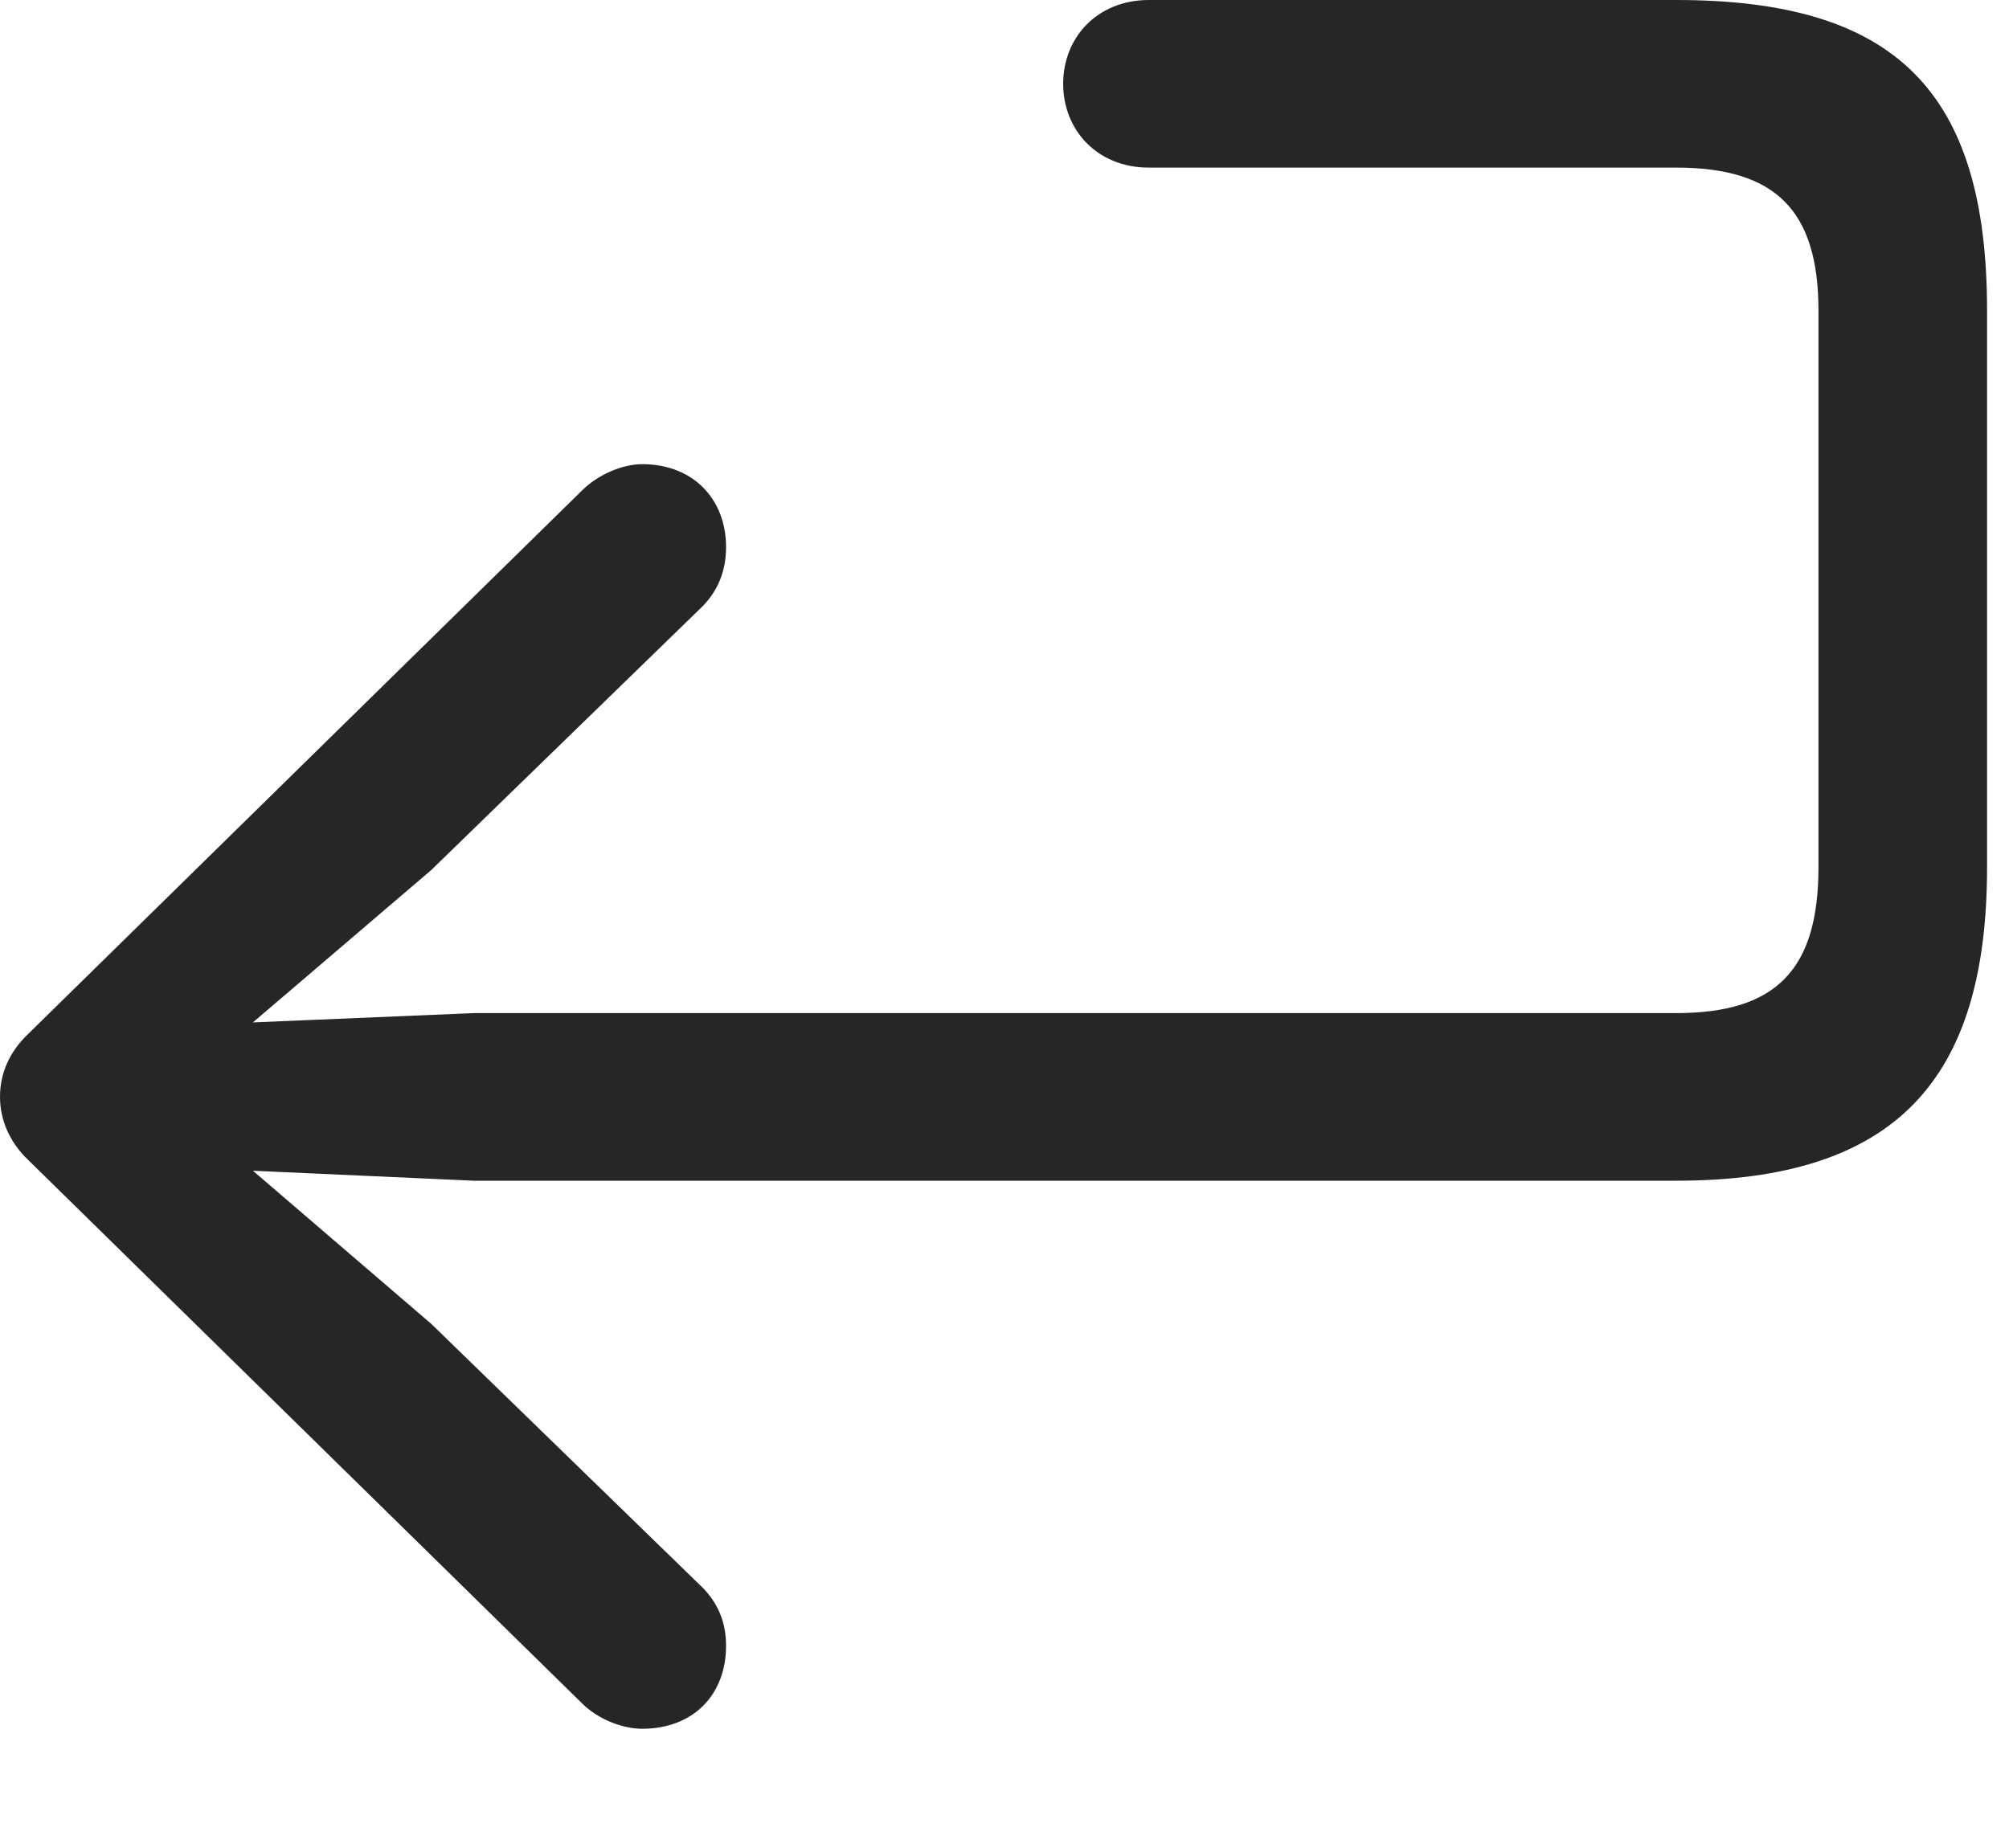 <svg width="25" height="23" viewBox="0 0 25 23" fill="none" xmlns="http://www.w3.org/2000/svg">
<path d="M7.992 21.516C8.625 21.516 9.035 21.094 9.035 20.484C9.035 20.18 8.93 19.957 8.754 19.77L5.367 16.477L2.473 13.992L2.262 14.531L5.895 14.695H20.859C23.59 14.695 24.727 13.441 24.727 10.793V3.867C24.727 1.137 23.59 0 20.859 0H14.297C13.652 0 13.23 0.469 13.23 1.043C13.23 1.617 13.652 2.086 14.297 2.086H20.859C22.102 2.086 22.629 2.625 22.629 3.867V10.793C22.629 12.07 22.102 12.609 20.859 12.609H5.895L2.262 12.762L2.473 13.301L5.367 10.828L8.754 7.535C8.93 7.348 9.035 7.113 9.035 6.809C9.035 6.211 8.625 5.777 7.992 5.777C7.746 5.777 7.441 5.906 7.242 6.105L0.352 12.867C0.117 13.09 0 13.359 0 13.652C0 13.934 0.117 14.215 0.352 14.438L7.242 21.199C7.441 21.398 7.746 21.516 7.992 21.516Z" fill="black" fill-opacity="0.85"/>
</svg>
